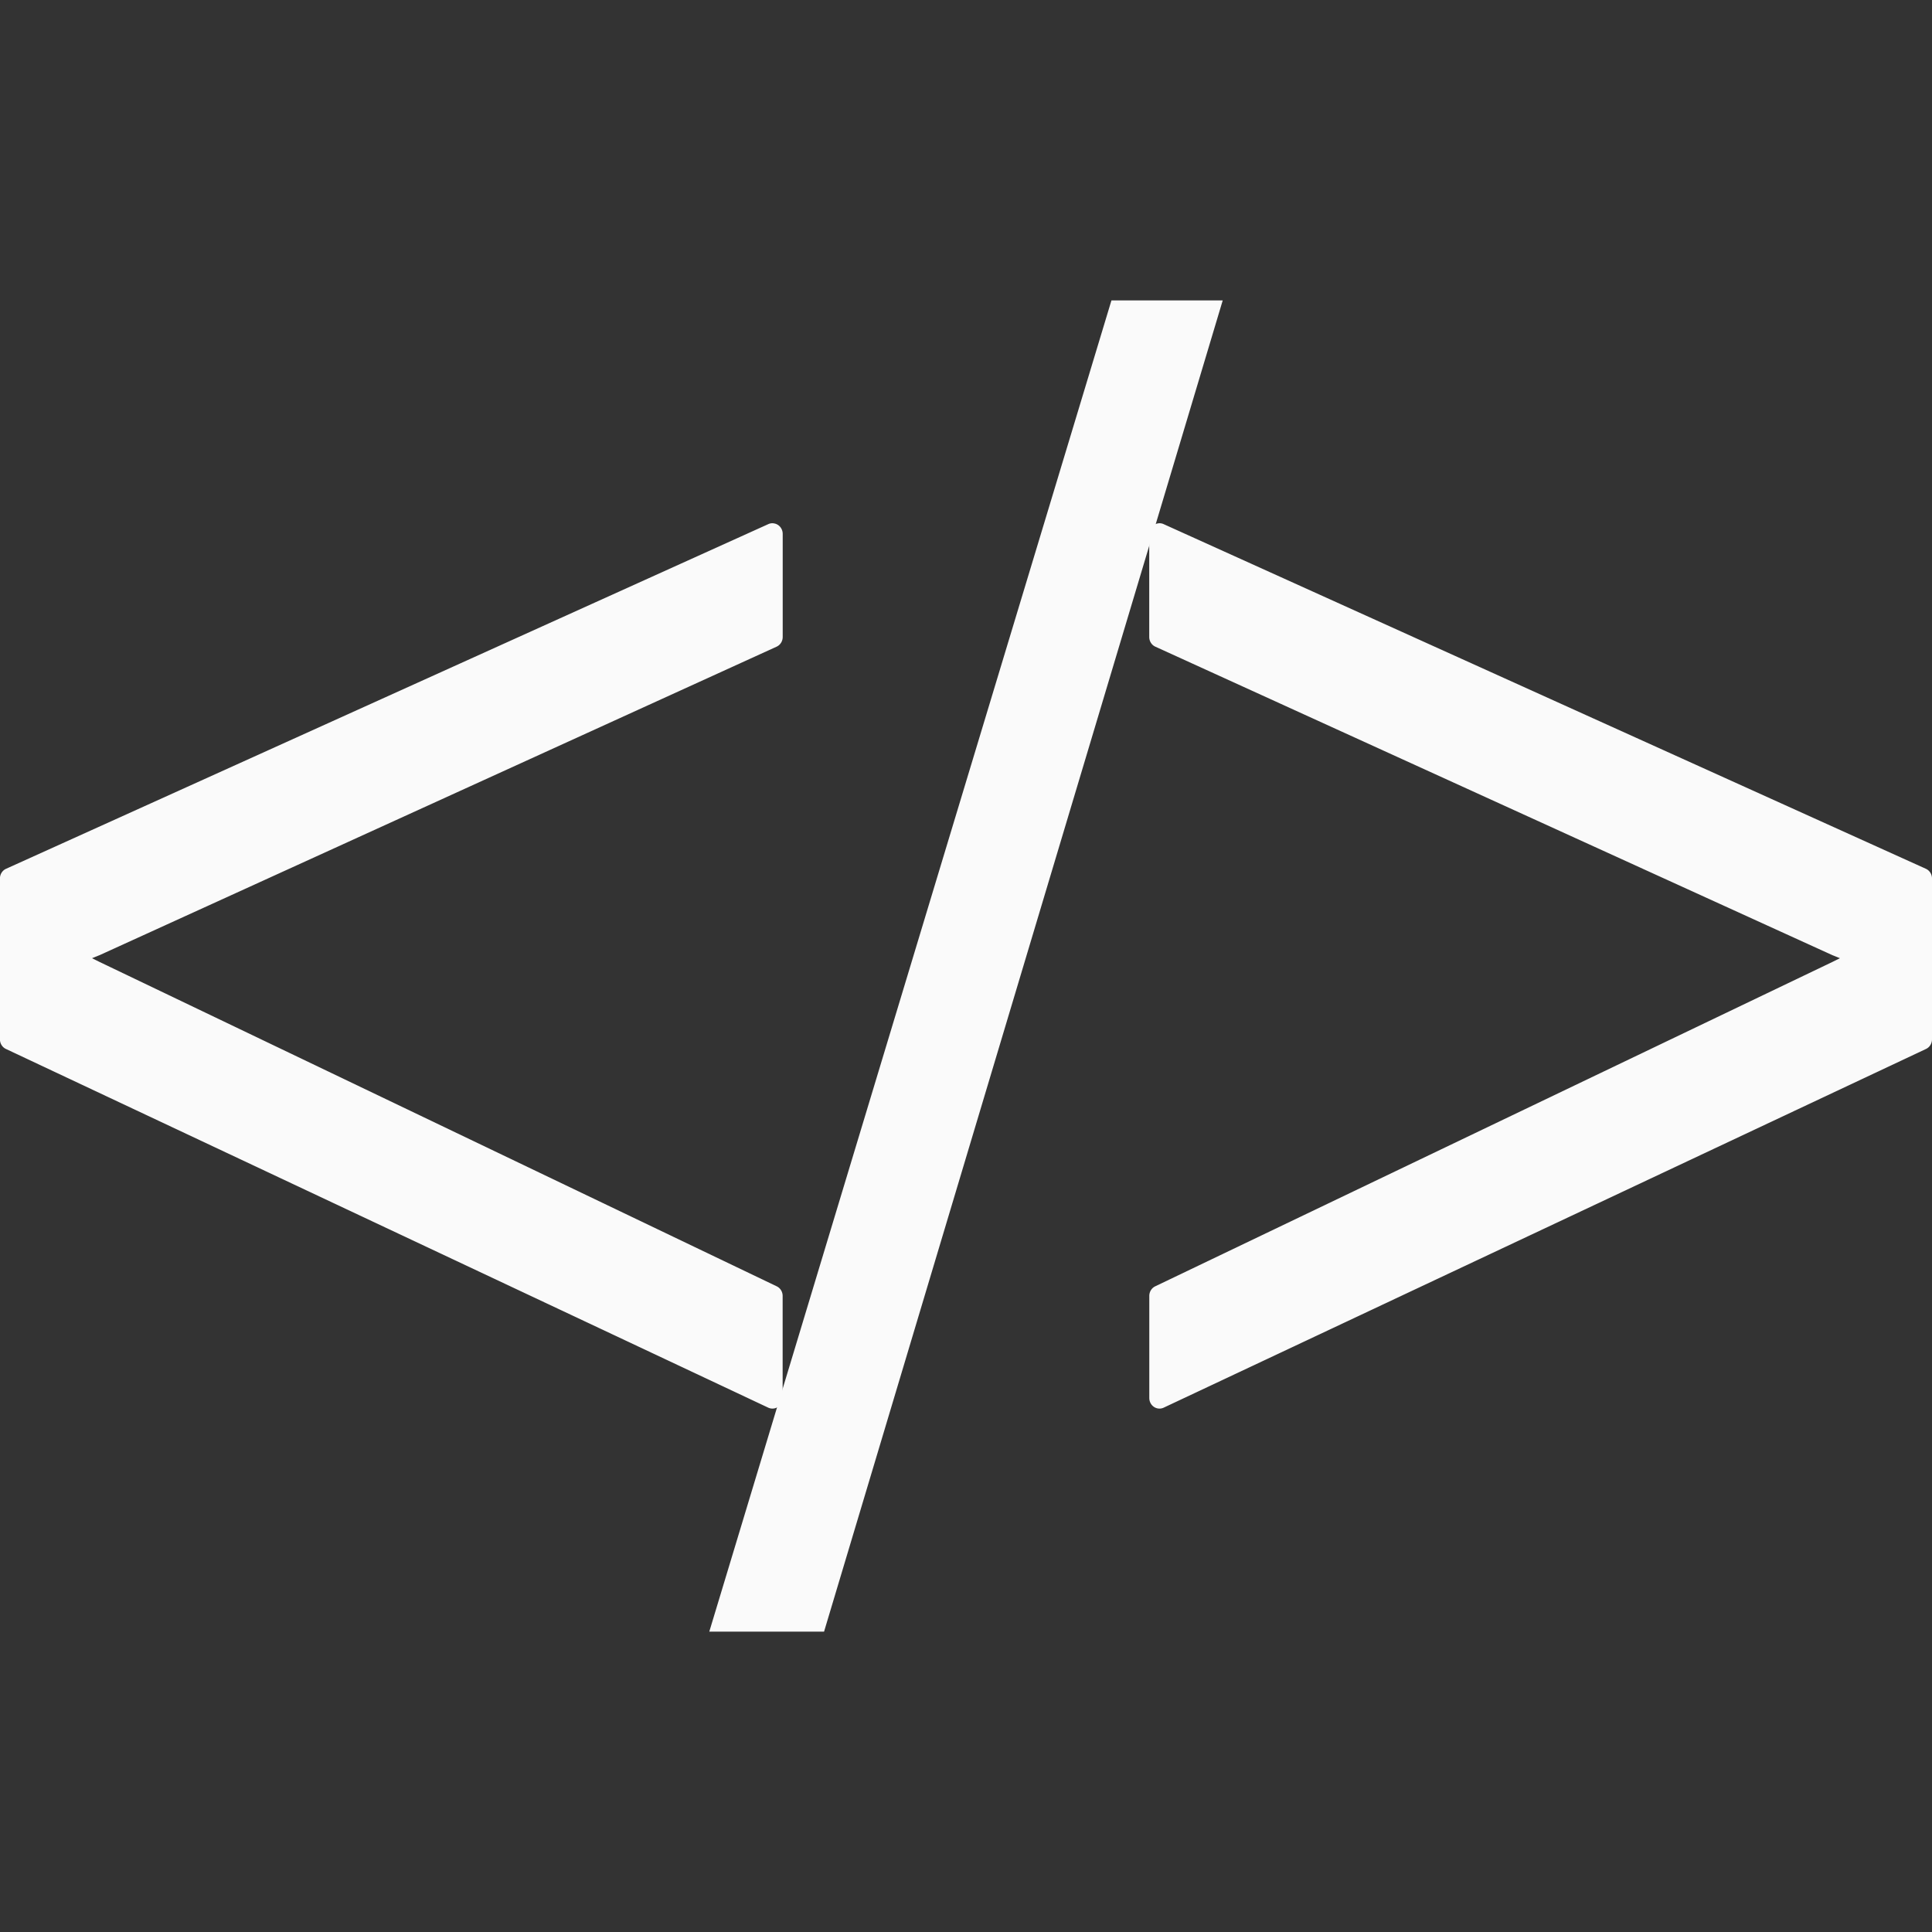 <svg viewBox="0 0 32 32" xmlns="http://www.w3.org/2000/svg"><rect x="0" y="0" width="32" height="32" fill="#333333" stroke="none"/><g fill="#fafafa"><path d="m18.409 4.976-6.661 22.049h1.901l6.603-22.049z"/><path d="m19.189 8.668a.169.175 0 0 0 -.154.174v1.709a.169.175 0 0 0 .101.16l11.217 5.111a.169.175 0 0 0 .006.002l.116.047-.125.062-11.217 5.373a.169.175 0 0 0 -.097.158v1.693a.169.175 0 0 0 .239.158l12.626-5.941a.169.175 0 0 0 .099-.158v-2.666a.169.175 0 0 0 -.101-.16l-12.626-5.709a.169.175 0 0 0 -.083-.014z"/><path d="m12.81 8.668a.169.175 0 0 1 .154.174v1.709a.169.175 0 0 1 -.101.16l-11.217 5.111a.169.175 0 0 1 -.006.002l-.116.047.125.062 11.217 5.373a.169.175 0 0 1 .097.158v1.693a.169.175 0 0 1 -.239.158l-12.626-5.941a.169.175 0 0 1 -.099-.158v-2.666a.169.175 0 0 1 .101-.16l12.626-5.709a.169.175 0 0 1 .083-.014z"/></g></svg>